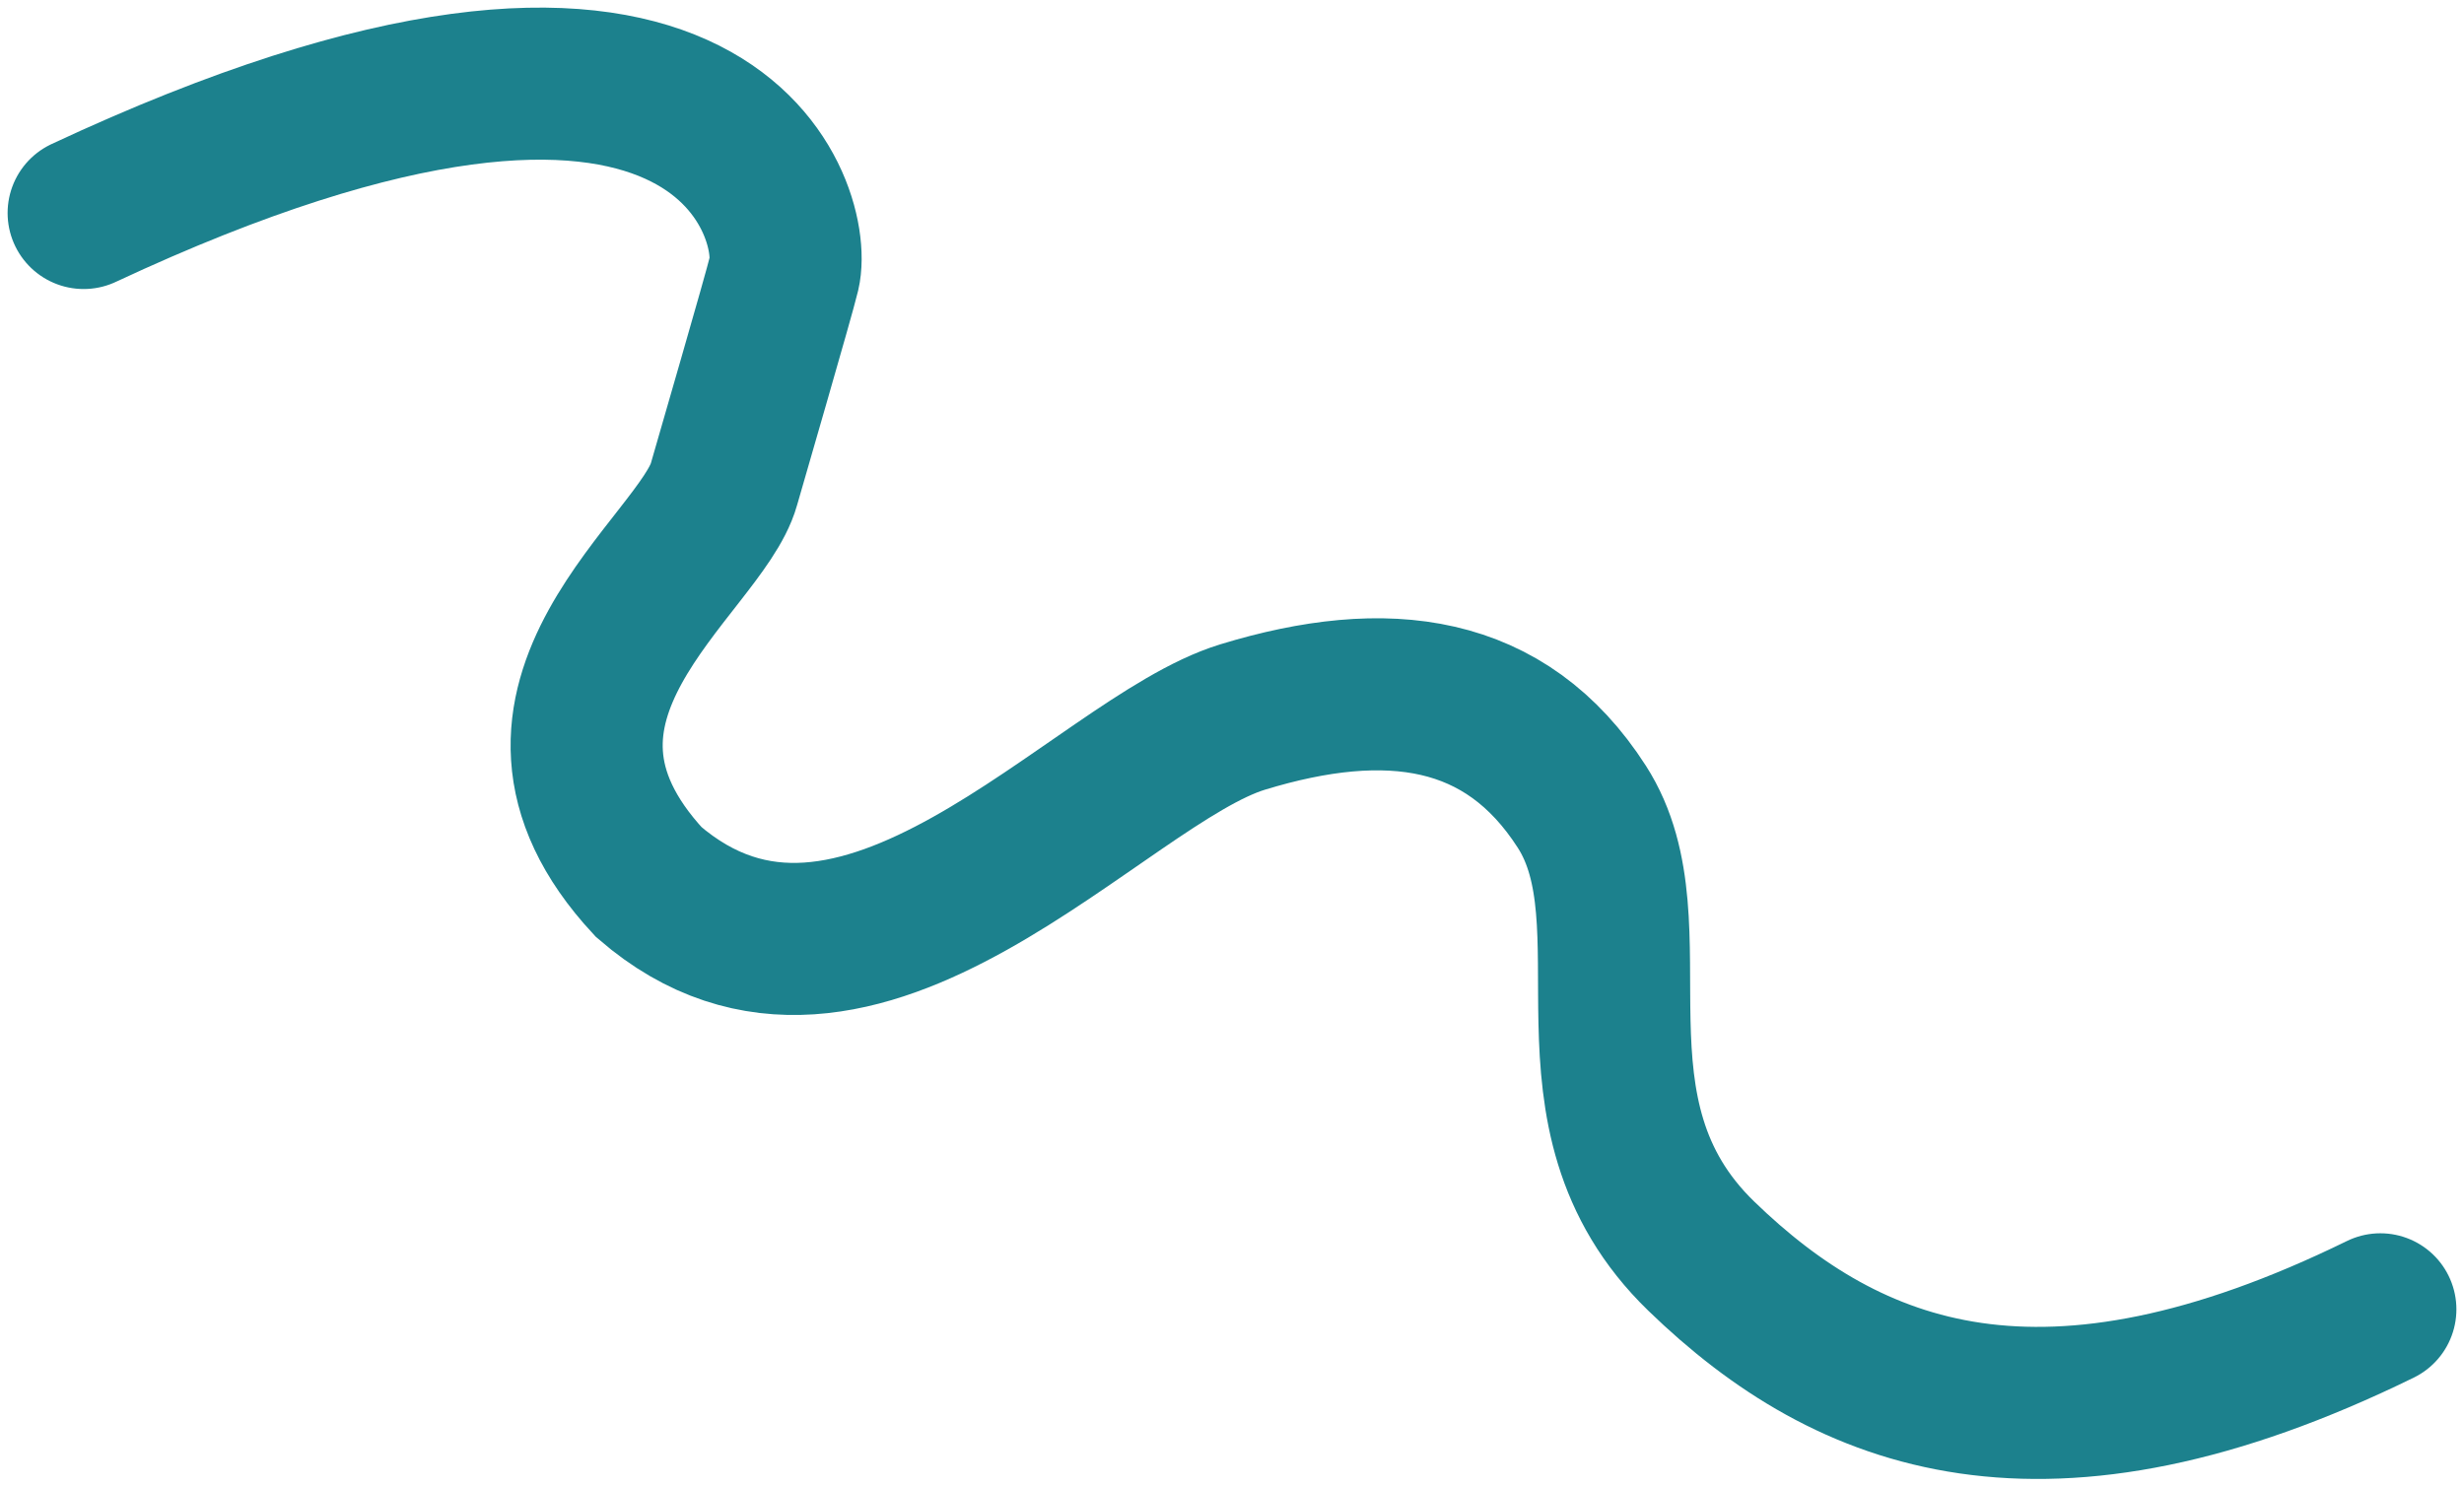 <svg  viewBox="0 0 1620 977" fill="none" xmlns="http://www.w3.org/2000/svg">
<g filter="url(#filter0_d_97_80)">
<path d="M55 136.058C470 -57.942 525.155 134.967 515.534 175.619C511.966 190.694 479.415 302.169 475.98 314.445C460.934 368.216 317 458 426.5 576C563.5 694.5 722 496.5 817 467.5C912 438.5 989.902 448.5 1040 526.5C1090.1 604.5 1021 727.5 1118.5 822C1216 916.5 1344.5 965 1565 857" stroke="#1C818D" stroke-width="100" stroke-linecap="round"/>
</g>
<defs>
<filter id="filter0_d_97_80" x="0.988" y="0.977" width="1618.02" height="975.581" filterUnits="userSpaceOnUse" color-interpolation-filters="sRGB">
<feFlood flood-opacity="0" result="BackgroundImageFix"/>
<feColorMatrix in="SourceAlpha" type="matrix" values="0 0 0 0 0 0 0 0 0 0 0 0 0 0 0 0 0 0 127 0" result="hardAlpha"/>
<feOffset dy="4"/>
<feGaussianBlur stdDeviation="2"/>
<feComposite in2="hardAlpha" operator="out"/>
<feColorMatrix type="matrix" values="0 0 0 0 0 0 0 0 0 0 0 0 0 0 0 0 0 0 0.25 0"/>
<feBlend mode="normal" in2="BackgroundImageFix" result="effect1_dropShadow_97_80"/>
<feBlend mode="normal" in="SourceGraphic" in2="effect1_dropShadow_97_80" result="shape"/>
</filter>
</defs>
</svg>
